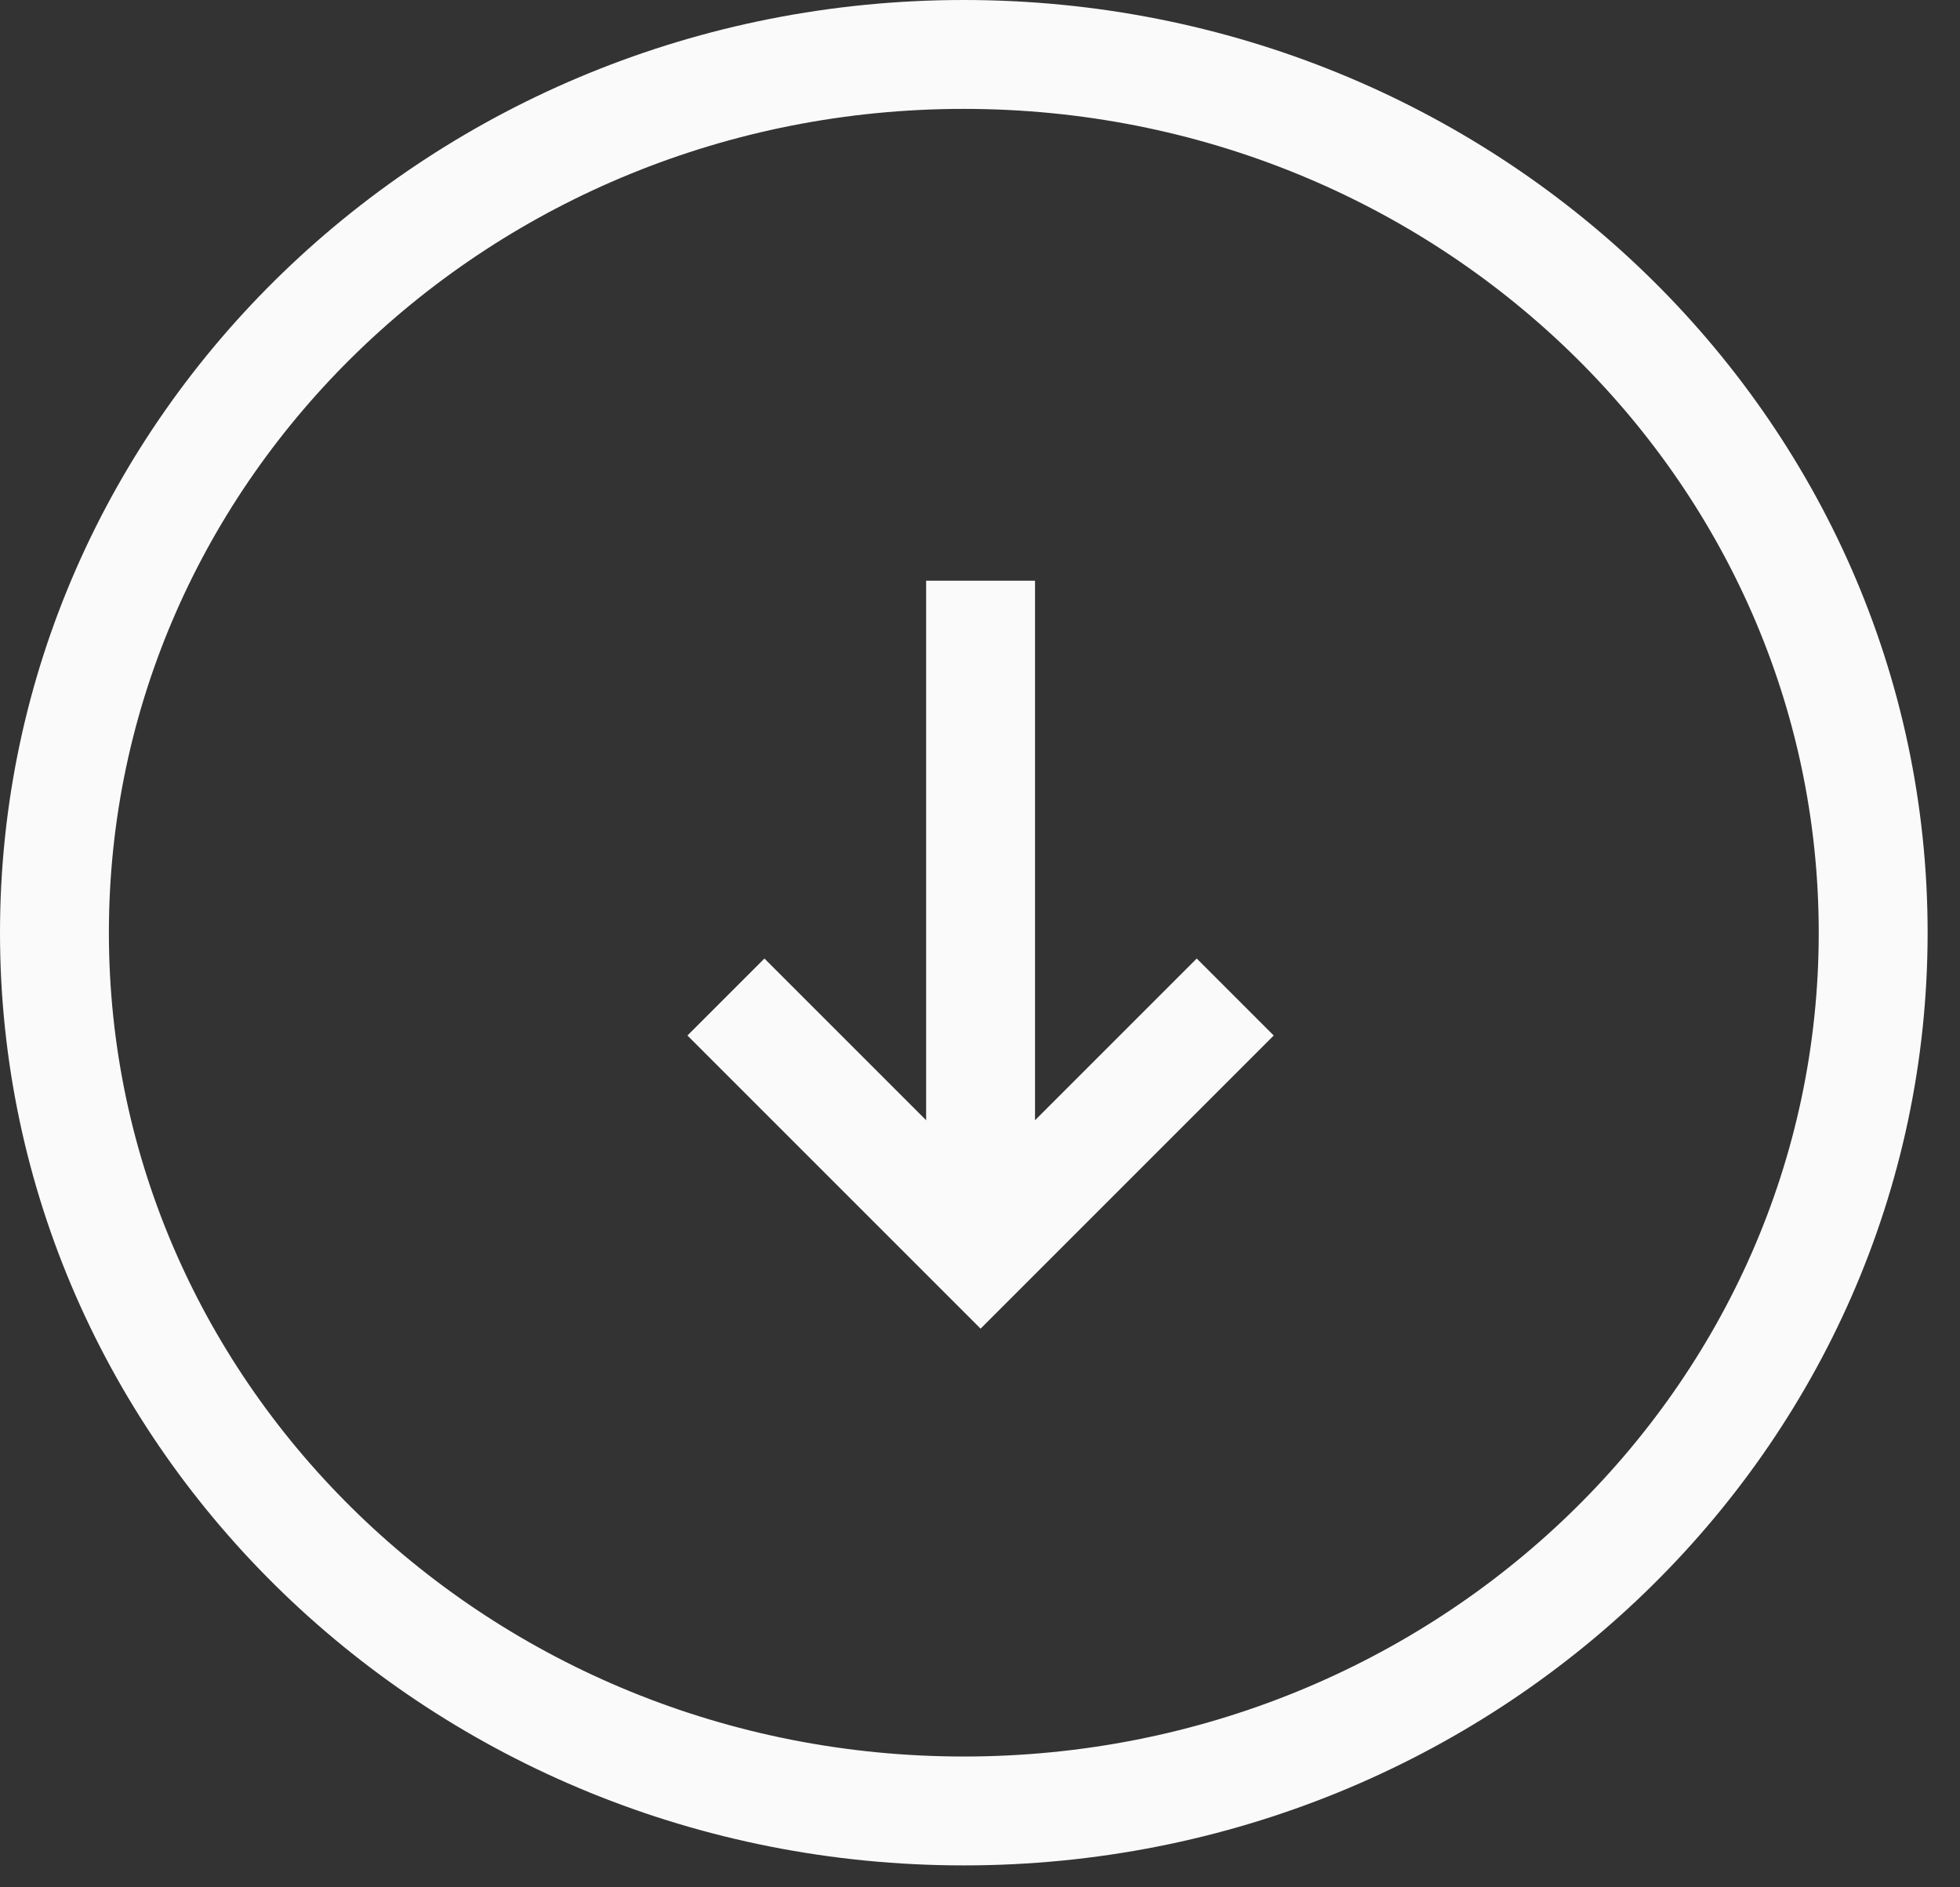 <svg width="27" height="26" viewBox="0 0 27 26" fill="none" xmlns="http://www.w3.org/2000/svg">
<rect x="0" y="0" width="27" height="26" fill="#333333" stroke="none"/>
<path d="M13.277 24.948C20.195 24.948 25.804 19.531 25.804 12.849C25.804 6.167 20.195 0.75 13.277 0.75C6.359 0.75 0.75 6.167 0.75 12.849C0.75 19.531 6.359 24.948 13.277 24.948Z" stroke="#FAFAFA" stroke-width="1.5"/>
<path d="M13.508 8V17.337" stroke="#FAFAFA" stroke-width="1.5"/>
<path d="M17.016 13.735L13.508 17.243L10 13.735" stroke="#FAFAFA" stroke-width="1.5"/>
</svg>

